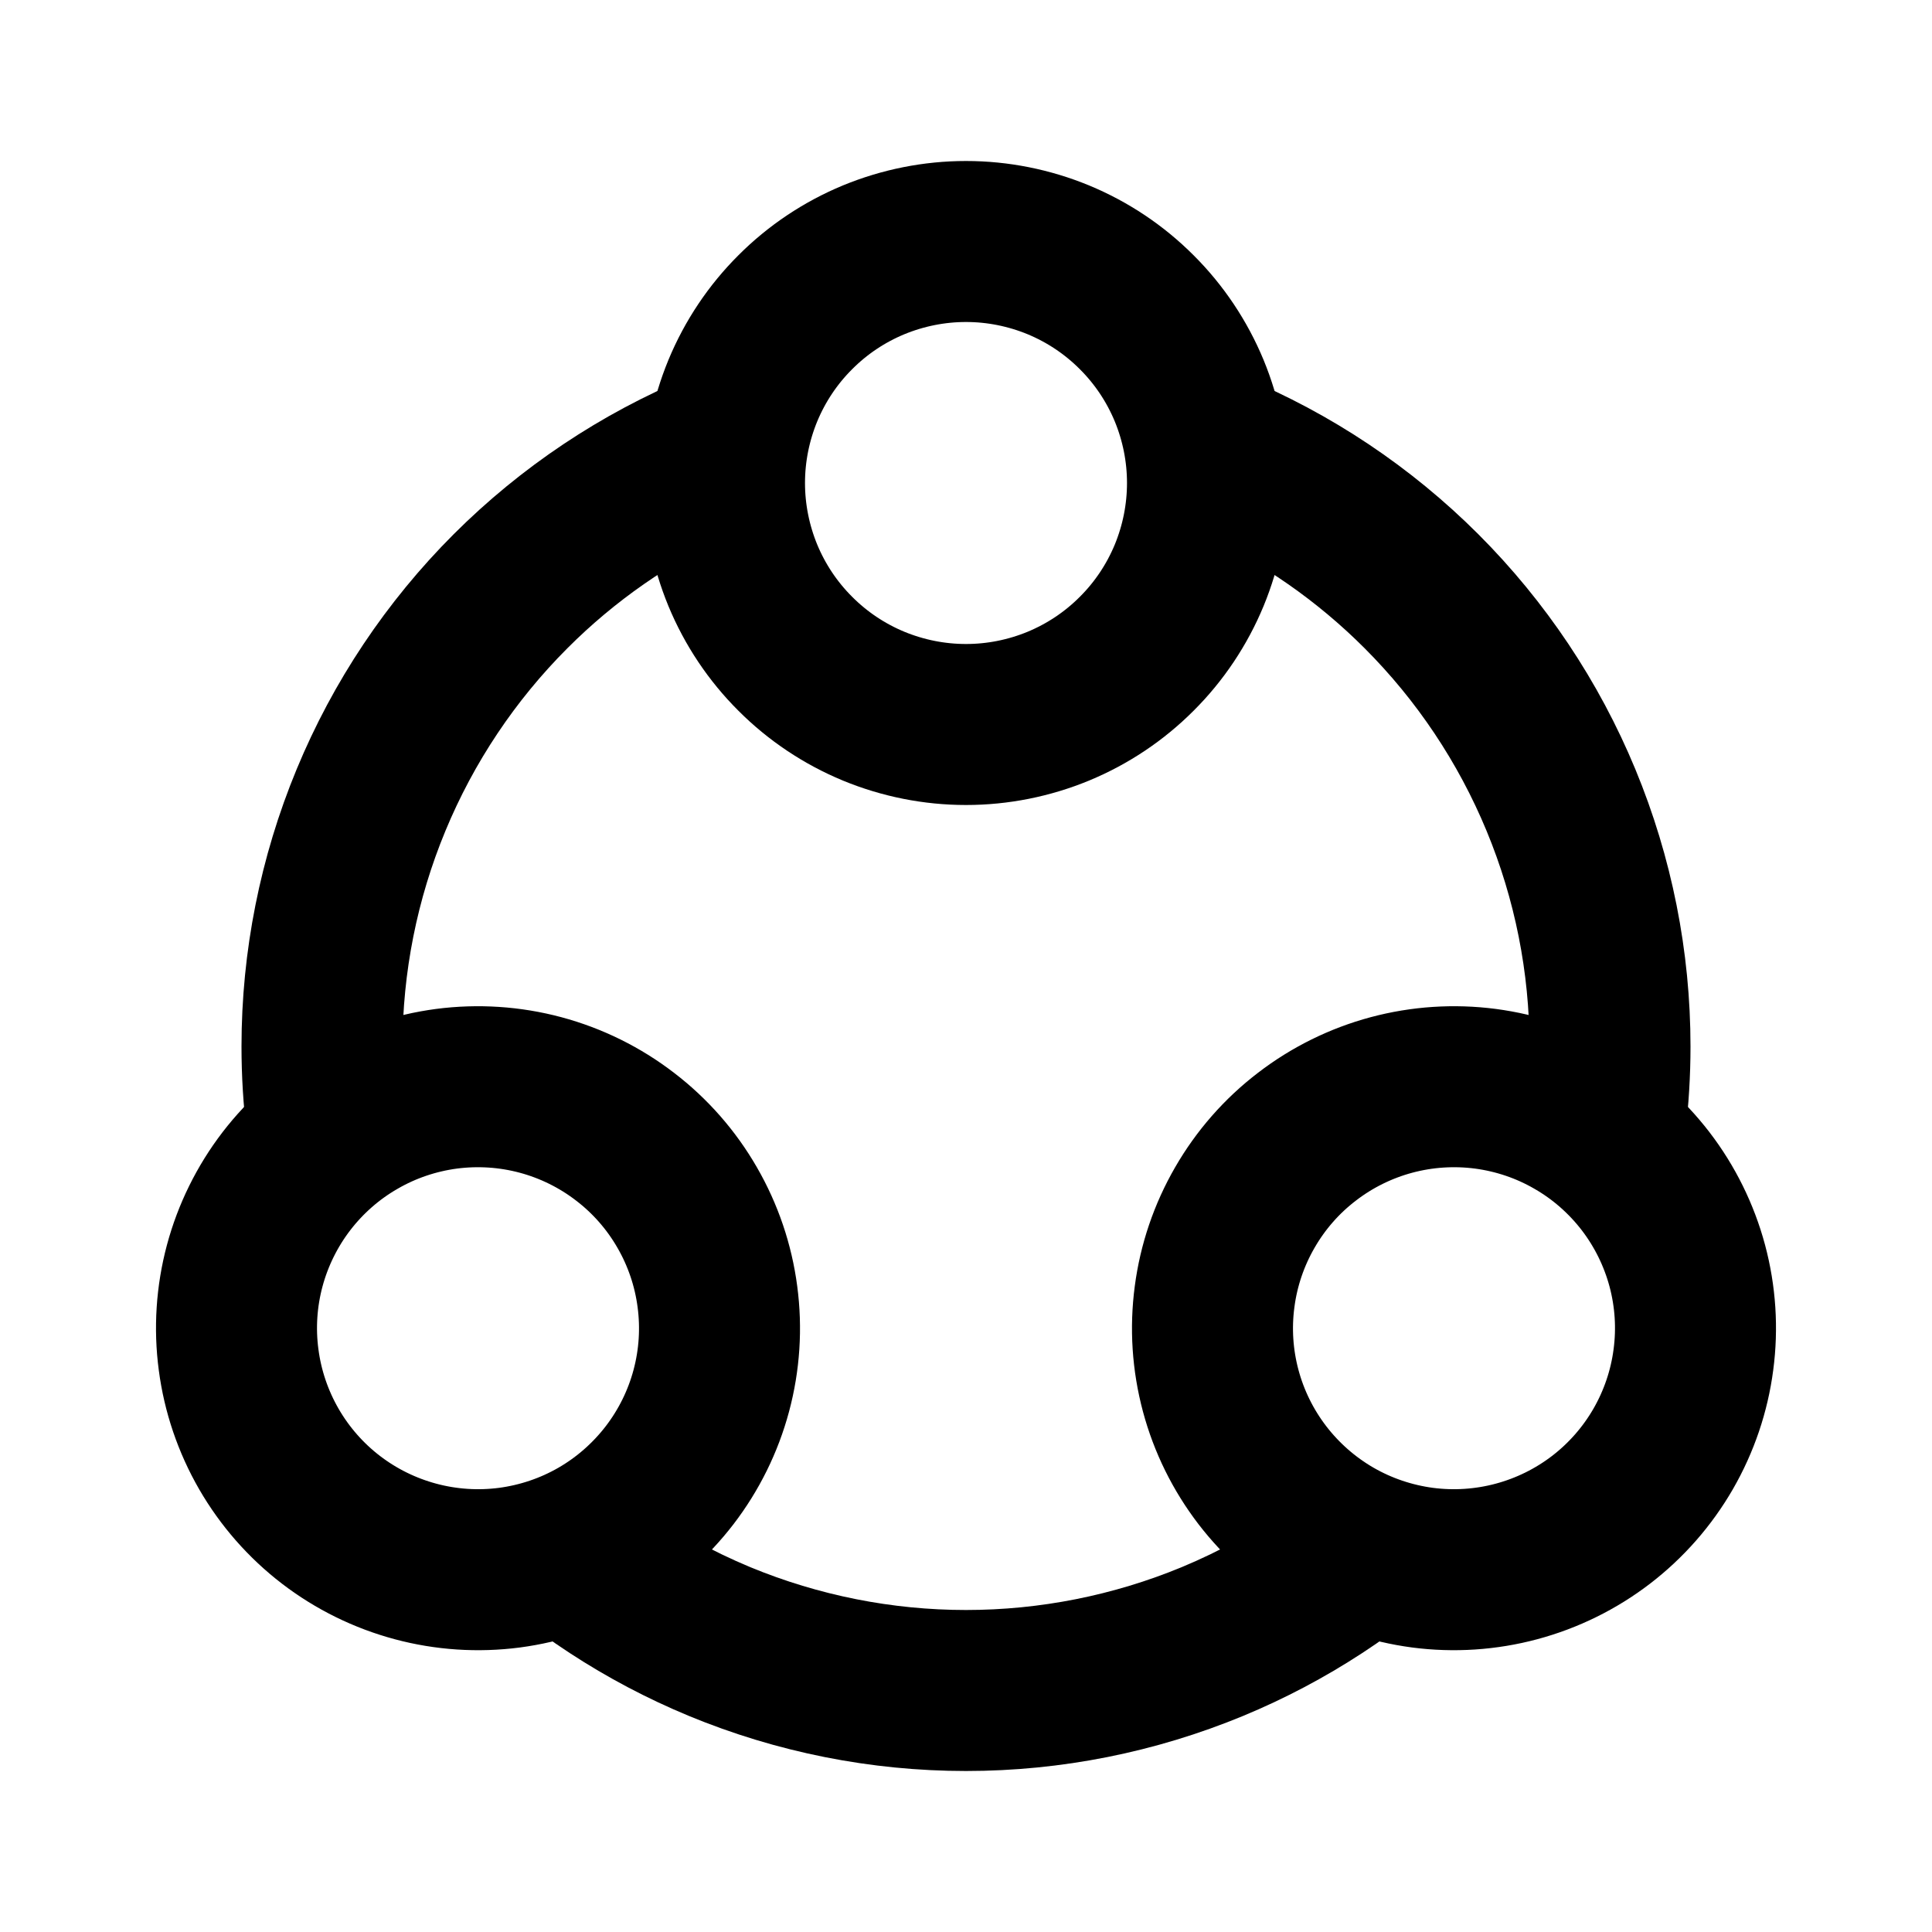 <svg width="24" height="24" viewBox="0 0 24 24" fill="none" xmlns="http://www.w3.org/2000/svg"><path d="M9 6C9 6.394 9.078 6.784 9.228 7.148C9.379 7.512 9.6 7.843 9.879 8.121C10.157 8.4 10.488 8.621 10.852 8.772C11.216 8.922 11.606 9 12 9C12.394 9 12.784 8.922 13.148 8.772C13.512 8.621 13.843 8.4 14.121 8.121C14.4 7.843 14.621 7.512 14.772 7.148C14.922 6.784 15 6.394 15 6C15 5.606 14.922 5.216 14.772 4.852C14.621 4.488 14.4 4.157 14.121 3.879C13.843 3.6 13.512 3.379 13.148 3.228C12.784 3.078 12.394 3 12 3C11.606 3 11.216 3.078 10.852 3.228C10.488 3.379 10.157 3.6 9.879 3.879C9.6 4.157 9.379 4.488 9.228 4.852C9.078 5.216 9 5.606 9 6L9 6Z" stroke="currentColor" stroke-width="2"/><path d="M4.438 13.902C4.097 14.098 3.798 14.361 3.558 14.673C3.318 14.986 3.142 15.343 3.04 15.723C2.938 16.104 2.912 16.501 2.964 16.891C3.015 17.282 3.143 17.658 3.34 18C3.537 18.341 3.799 18.64 4.112 18.88C4.424 19.119 4.781 19.295 5.162 19.397C5.542 19.499 5.939 19.525 6.33 19.474C6.72 19.422 7.097 19.295 7.438 19.098C7.779 18.901 8.078 18.638 8.318 18.326C8.558 18.013 8.734 17.657 8.836 17.276C8.938 16.895 8.964 16.499 8.912 16.108C8.861 15.717 8.733 15.341 8.536 15C8.339 14.658 8.077 14.359 7.764 14.12C7.452 13.88 7.095 13.704 6.715 13.602C6.334 13.5 5.937 13.474 5.546 13.525C5.156 13.577 4.779 13.704 4.438 13.902L4.438 13.902Z" stroke="currentColor" stroke-width="2"/><path d="M19.562 13.902C19.903 14.098 20.202 14.361 20.442 14.673C20.682 14.986 20.858 15.343 20.96 15.723C21.062 16.104 21.088 16.501 21.036 16.891C20.985 17.282 20.857 17.658 20.66 18C20.463 18.341 20.201 18.64 19.888 18.88C19.576 19.119 19.219 19.295 18.838 19.397C18.458 19.499 18.061 19.525 17.67 19.474C17.28 19.422 16.903 19.295 16.562 19.098C16.221 18.901 15.922 18.638 15.682 18.326C15.442 18.013 15.266 17.657 15.164 17.276C15.062 16.895 15.036 16.499 15.088 16.108C15.139 15.717 15.267 15.341 15.464 15C15.661 14.658 15.923 14.359 16.236 14.12C16.548 13.88 16.905 13.704 17.285 13.602C17.666 13.5 18.063 13.474 18.453 13.525C18.844 13.577 19.221 13.704 19.562 13.902L19.562 13.902Z" stroke="currentColor" stroke-width="2"/><path fill-rule="evenodd" clip-rule="evenodd" d="M9.07 6.643C9.023 6.433 9 6.217 9 6C9 5.606 9.078 5.216 9.228 4.852C9.3 4.679 9.388 4.514 9.49 4.357C9.173 4.449 8.861 4.559 8.556 4.685C7.464 5.138 6.472 5.801 5.636 6.636C4.8 7.472 4.137 8.464 3.685 9.556C3.233 10.648 3 11.818 3 13C3 13.726 3.088 14.446 3.26 15.148C3.344 14.981 3.444 14.822 3.558 14.674C3.798 14.361 4.097 14.099 4.438 13.902C4.625 13.793 4.824 13.706 5.029 13.641C5.01 13.428 5 13.214 5 13C5 12.081 5.181 11.171 5.533 10.322C5.885 9.472 6.4 8.701 7.05 8.051C7.635 7.465 8.319 6.989 9.07 6.643ZM14.93 6.643C15.681 6.989 16.364 7.465 16.95 8.051C17.6 8.701 18.115 9.472 18.467 10.322C18.819 11.171 19 12.081 19 13C19 13.214 18.99 13.428 18.971 13.641C19.176 13.706 19.375 13.793 19.562 13.902C19.903 14.099 20.202 14.361 20.442 14.674C20.556 14.822 20.656 14.981 20.74 15.148C20.912 14.447 21 13.726 21 13C21 11.818 20.767 10.648 20.315 9.556C19.863 8.464 19.2 7.472 18.364 6.636C17.528 5.801 16.536 5.138 15.444 4.685C15.139 4.559 14.827 4.449 14.51 4.357C14.612 4.513 14.7 4.679 14.772 4.852C14.922 5.216 15 5.606 15 6C15 6.217 14.976 6.432 14.93 6.643ZM18.23 19.495C18.044 19.506 17.857 19.499 17.671 19.474C17.28 19.423 16.903 19.295 16.562 19.098C16.375 18.99 16.2 18.862 16.041 18.716C15.617 19.016 15.16 19.268 14.679 19.468C13.829 19.819 12.919 20 12 20C11.081 20 10.171 19.819 9.321 19.468C8.84 19.268 8.383 19.016 7.959 18.716C7.8 18.862 7.625 18.99 7.438 19.098C7.097 19.295 6.72 19.423 6.329 19.474C6.143 19.499 5.956 19.506 5.77 19.495C6.577 20.269 7.522 20.887 8.556 21.315C9.648 21.767 10.818 22 12 22C13.182 22 14.352 21.767 15.444 21.315C16.478 20.887 17.423 20.269 18.23 19.495Z" fill="currentColor" /></svg> 